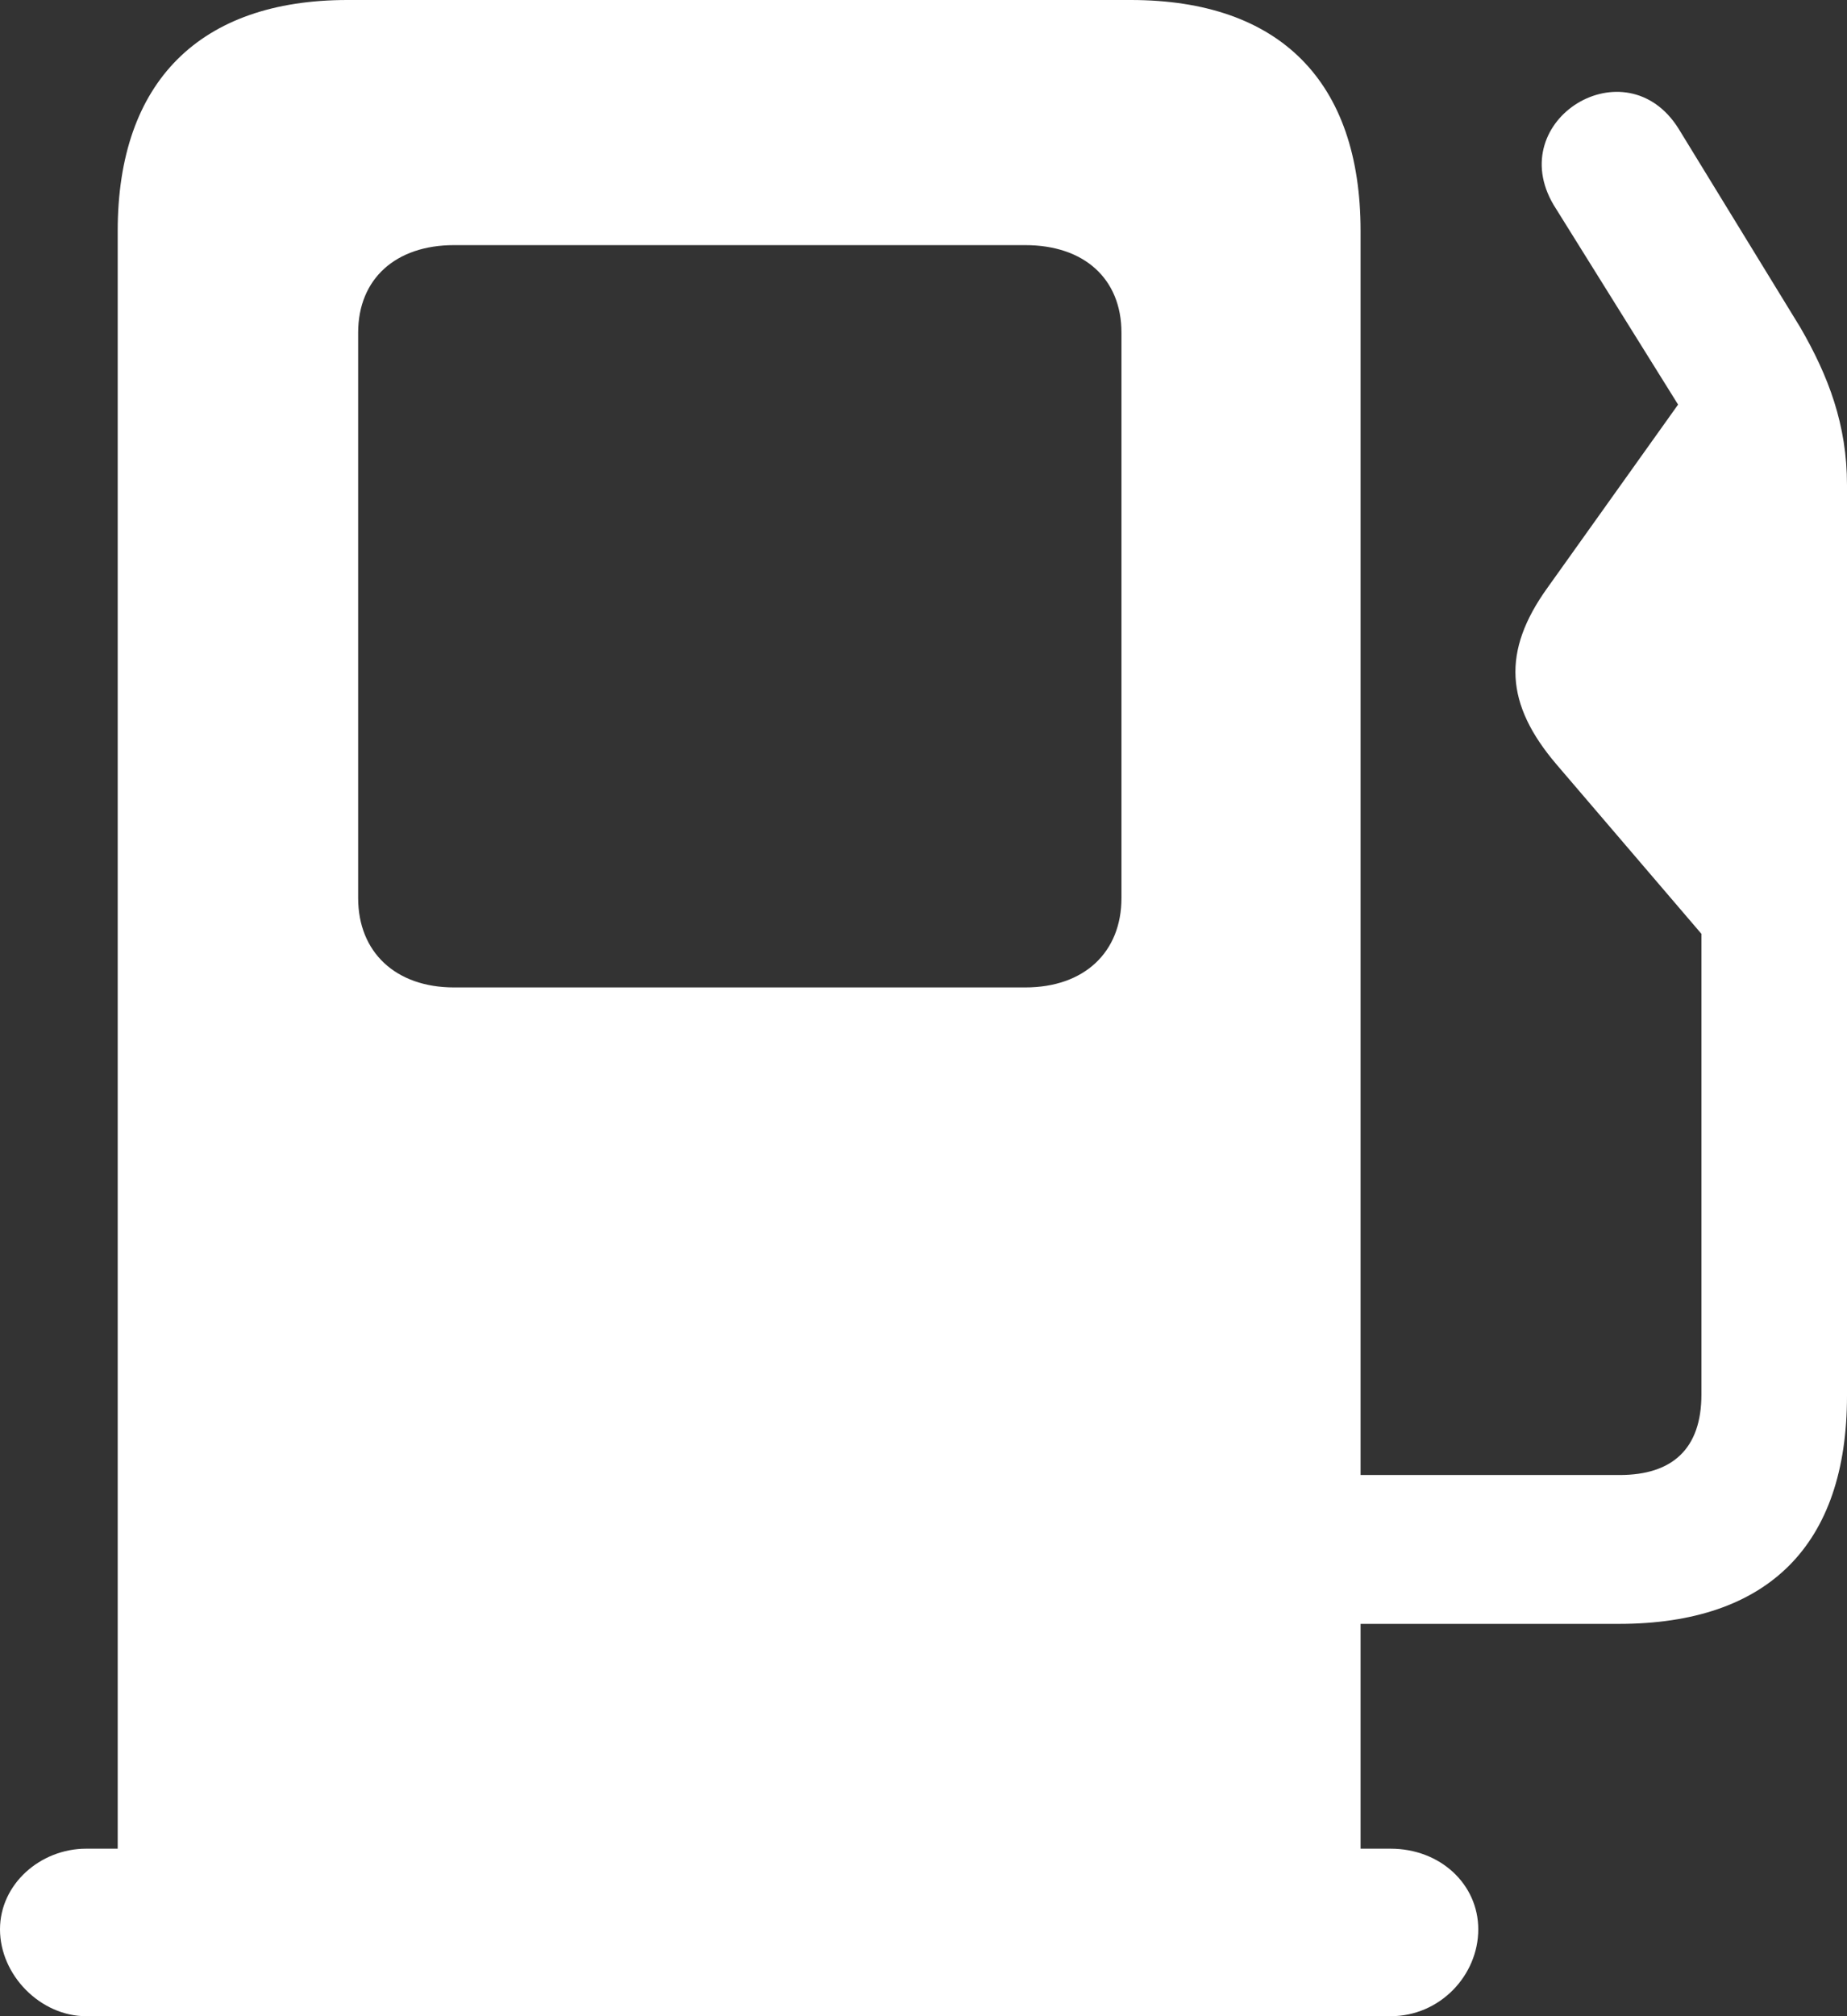 <svg width="11" height="12" viewBox="0 0 11 12" fill="none" xmlns="http://www.w3.org/2000/svg">
<rect x="0" y="0" width="11" height="12" fill="#333333" stroke="none"/>
<path d="M0.513 12C0.241 12 0 11.756 0 11.483C0 11.213 0.241 11.003 0.513 11.003H0.701V1.374C0.701 0.485 1.192 0 2.069 0H6.734C7.622 0 8.103 0.485 8.103 1.374V8.779H9.646C9.96 8.779 10.133 8.623 10.133 8.3V5.558L9.271 4.551C8.964 4.192 8.943 3.877 9.217 3.497L9.994 2.408L9.253 1.22C8.952 0.713 9.683 0.264 9.997 0.766L10.722 1.949C10.89 2.239 11 2.529 11 2.886V8.308C11 9.193 10.533 9.665 9.641 9.665H8.103V11.003H8.282C8.577 11.003 8.804 11.214 8.804 11.483C8.804 11.756 8.577 12 8.282 12H0.513ZM2.133 5.345C2.133 5.667 2.356 5.877 2.704 5.877H6.106C6.458 5.877 6.679 5.667 6.679 5.345V1.98C6.679 1.66 6.458 1.459 6.106 1.459H2.704C2.356 1.459 2.133 1.66 2.133 1.98V5.345Z" fill="white"/>
</svg>
